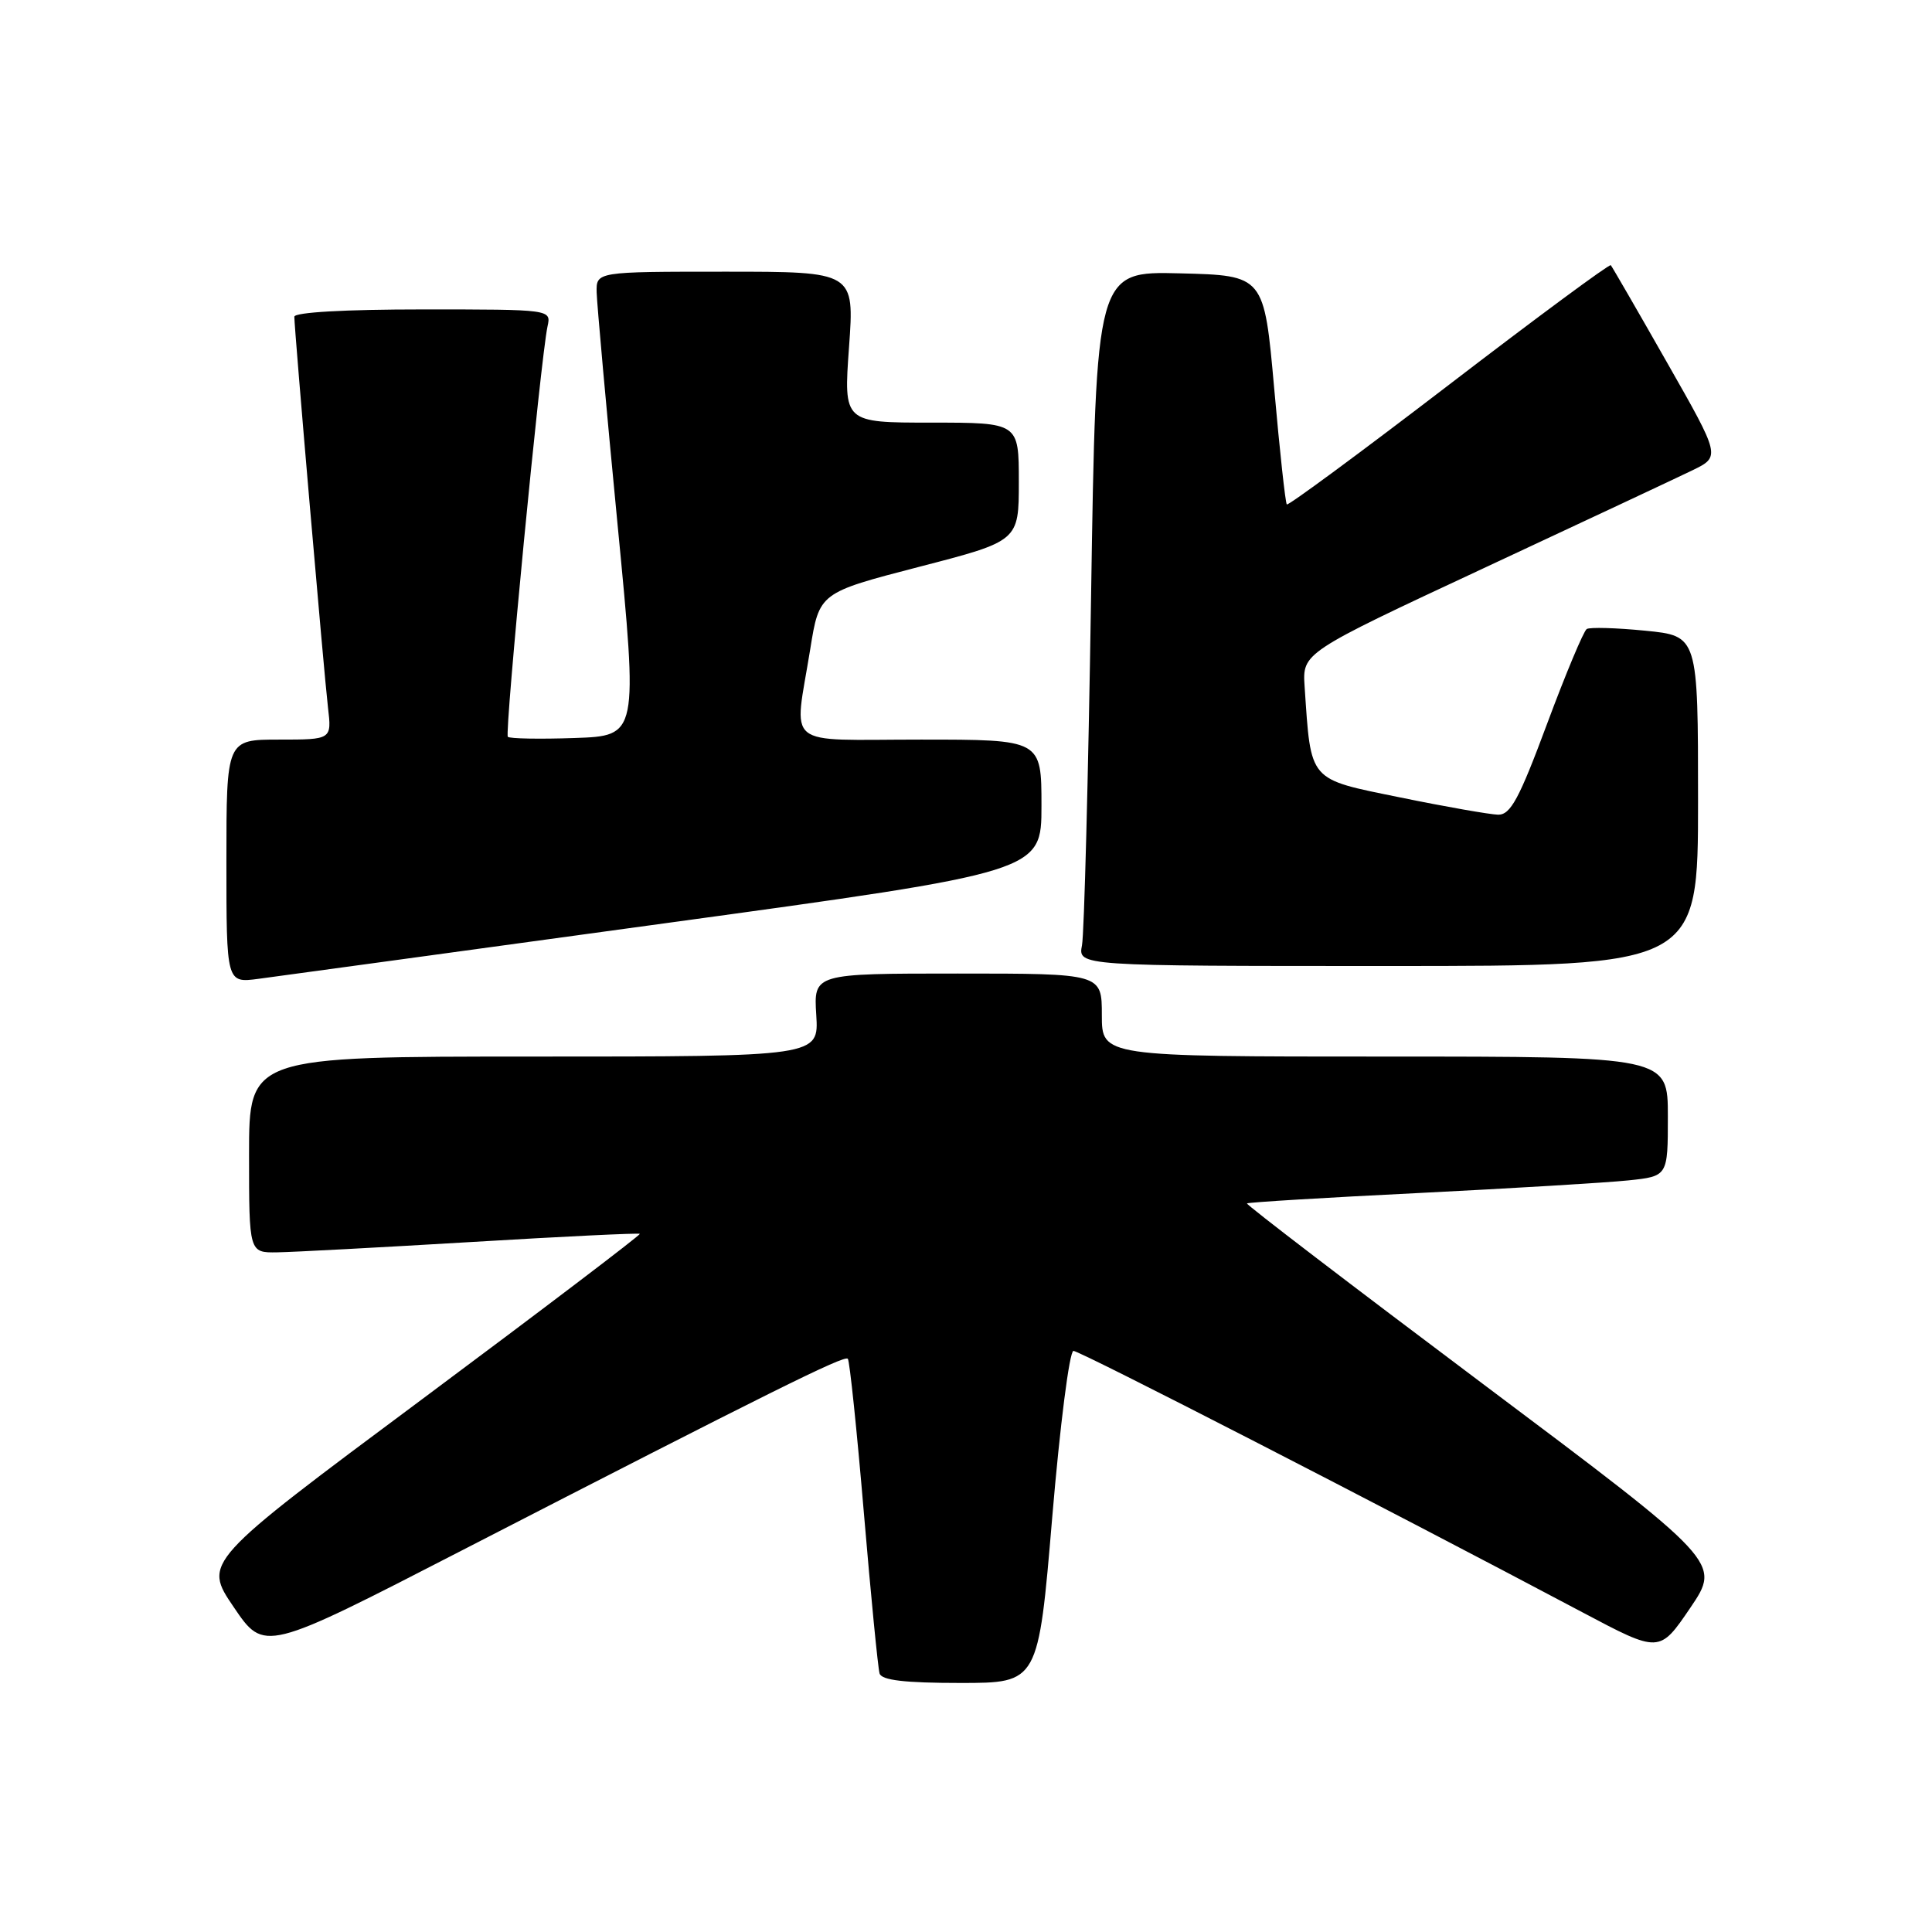 <?xml version="1.0" encoding="UTF-8" standalone="no"?>
<!DOCTYPE svg PUBLIC "-//W3C//DTD SVG 1.1//EN" "http://www.w3.org/Graphics/SVG/1.1/DTD/svg11.dtd" >
<svg xmlns="http://www.w3.org/2000/svg" xmlns:xlink="http://www.w3.org/1999/xlink" version="1.1" viewBox="0 0 256 256">
 <g >
 <path fill="currentColor"
d=" M 139.43 201.00 C 140.45 188.90 141.71 179.00 142.24 179.00 C 143.10 179.00 183.03 199.51 209.70 213.65 C 219.89 219.05 219.89 219.05 223.97 213.05 C 228.04 207.04 228.04 207.04 196.50 183.38 C 179.15 170.36 165.07 159.60 165.23 159.46 C 165.38 159.31 175.62 158.69 188.00 158.08 C 200.38 157.46 212.86 156.71 215.75 156.41 C 221.00 155.86 221.00 155.86 221.00 147.93 C 221.00 140.00 221.00 140.00 183.50 140.00 C 146.00 140.00 146.00 140.00 146.00 134.50 C 146.00 129.00 146.00 129.00 126.91 129.00 C 107.81 129.00 107.81 129.00 108.16 134.50 C 108.50 140.00 108.50 140.00 70.75 140.00 C 33.00 140.00 33.00 140.00 33.00 153.00 C 33.00 166.00 33.00 166.00 36.75 165.94 C 38.81 165.91 50.40 165.29 62.50 164.57 C 74.60 163.84 84.62 163.36 84.78 163.49 C 84.93 163.61 71.97 173.46 55.99 185.36 C 26.92 206.99 26.92 206.99 30.97 212.95 C 35.02 218.92 35.02 218.92 61.26 205.41 C 102.02 184.44 111.88 179.54 112.34 180.04 C 112.58 180.29 113.54 189.50 114.47 200.50 C 115.40 211.50 116.34 221.06 116.55 221.75 C 116.83 222.64 119.87 223.00 127.26 223.00 C 137.58 223.00 137.58 223.00 139.43 201.00 Z  M 88.25 122.32 C 138.00 115.51 138.00 115.51 138.00 106.76 C 138.00 98.00 138.00 98.00 122.00 98.00 C 103.56 98.00 105.21 99.35 107.36 86.02 C 108.56 78.54 108.56 78.54 121.78 75.11 C 135.00 71.69 135.00 71.69 135.00 63.84 C 135.00 56.00 135.00 56.00 123.39 56.00 C 111.78 56.00 111.78 56.00 112.50 46.00 C 113.22 36.00 113.22 36.00 96.11 36.00 C 79.00 36.00 79.00 36.00 79.06 38.75 C 79.10 40.26 80.34 54.10 81.83 69.50 C 84.54 97.50 84.54 97.50 76.14 97.79 C 71.53 97.95 67.54 97.88 67.29 97.63 C 66.84 97.17 71.64 47.45 72.55 43.25 C 73.04 41.00 73.04 41.00 56.02 41.00 C 45.73 41.00 39.00 41.38 39.00 41.97 C 39.00 43.61 42.93 89.25 43.46 93.75 C 43.96 98.00 43.96 98.00 36.98 98.00 C 30.00 98.00 30.00 98.00 30.00 114.13 C 30.00 130.26 30.00 130.26 34.25 129.70 C 36.59 129.39 60.89 126.07 88.25 122.32 Z  M 225.00 106.13 C 225.00 84.26 225.00 84.26 218.00 83.57 C 214.15 83.19 210.67 83.09 210.25 83.35 C 209.84 83.61 207.47 89.26 205.00 95.90 C 201.29 105.88 200.15 107.98 198.50 107.95 C 197.40 107.92 191.55 106.90 185.51 105.66 C 173.28 103.16 173.73 103.69 172.87 91.00 C 172.57 86.50 172.57 86.50 196.53 75.32 C 209.71 69.17 222.19 63.32 224.25 62.32 C 227.99 60.50 227.99 60.50 220.87 48.00 C 216.96 41.12 213.61 35.34 213.44 35.14 C 213.26 34.95 203.61 42.08 191.99 50.99 C 180.36 59.90 170.70 67.03 170.51 66.84 C 170.32 66.65 169.57 59.75 168.84 51.50 C 167.50 36.50 167.50 36.50 156.37 36.22 C 145.24 35.94 145.24 35.94 144.57 79.22 C 144.20 103.02 143.66 123.74 143.37 125.25 C 142.84 128.00 142.84 128.00 183.92 128.00 C 225.00 128.00 225.00 128.00 225.00 106.13 Z "/>
</g>
</svg>